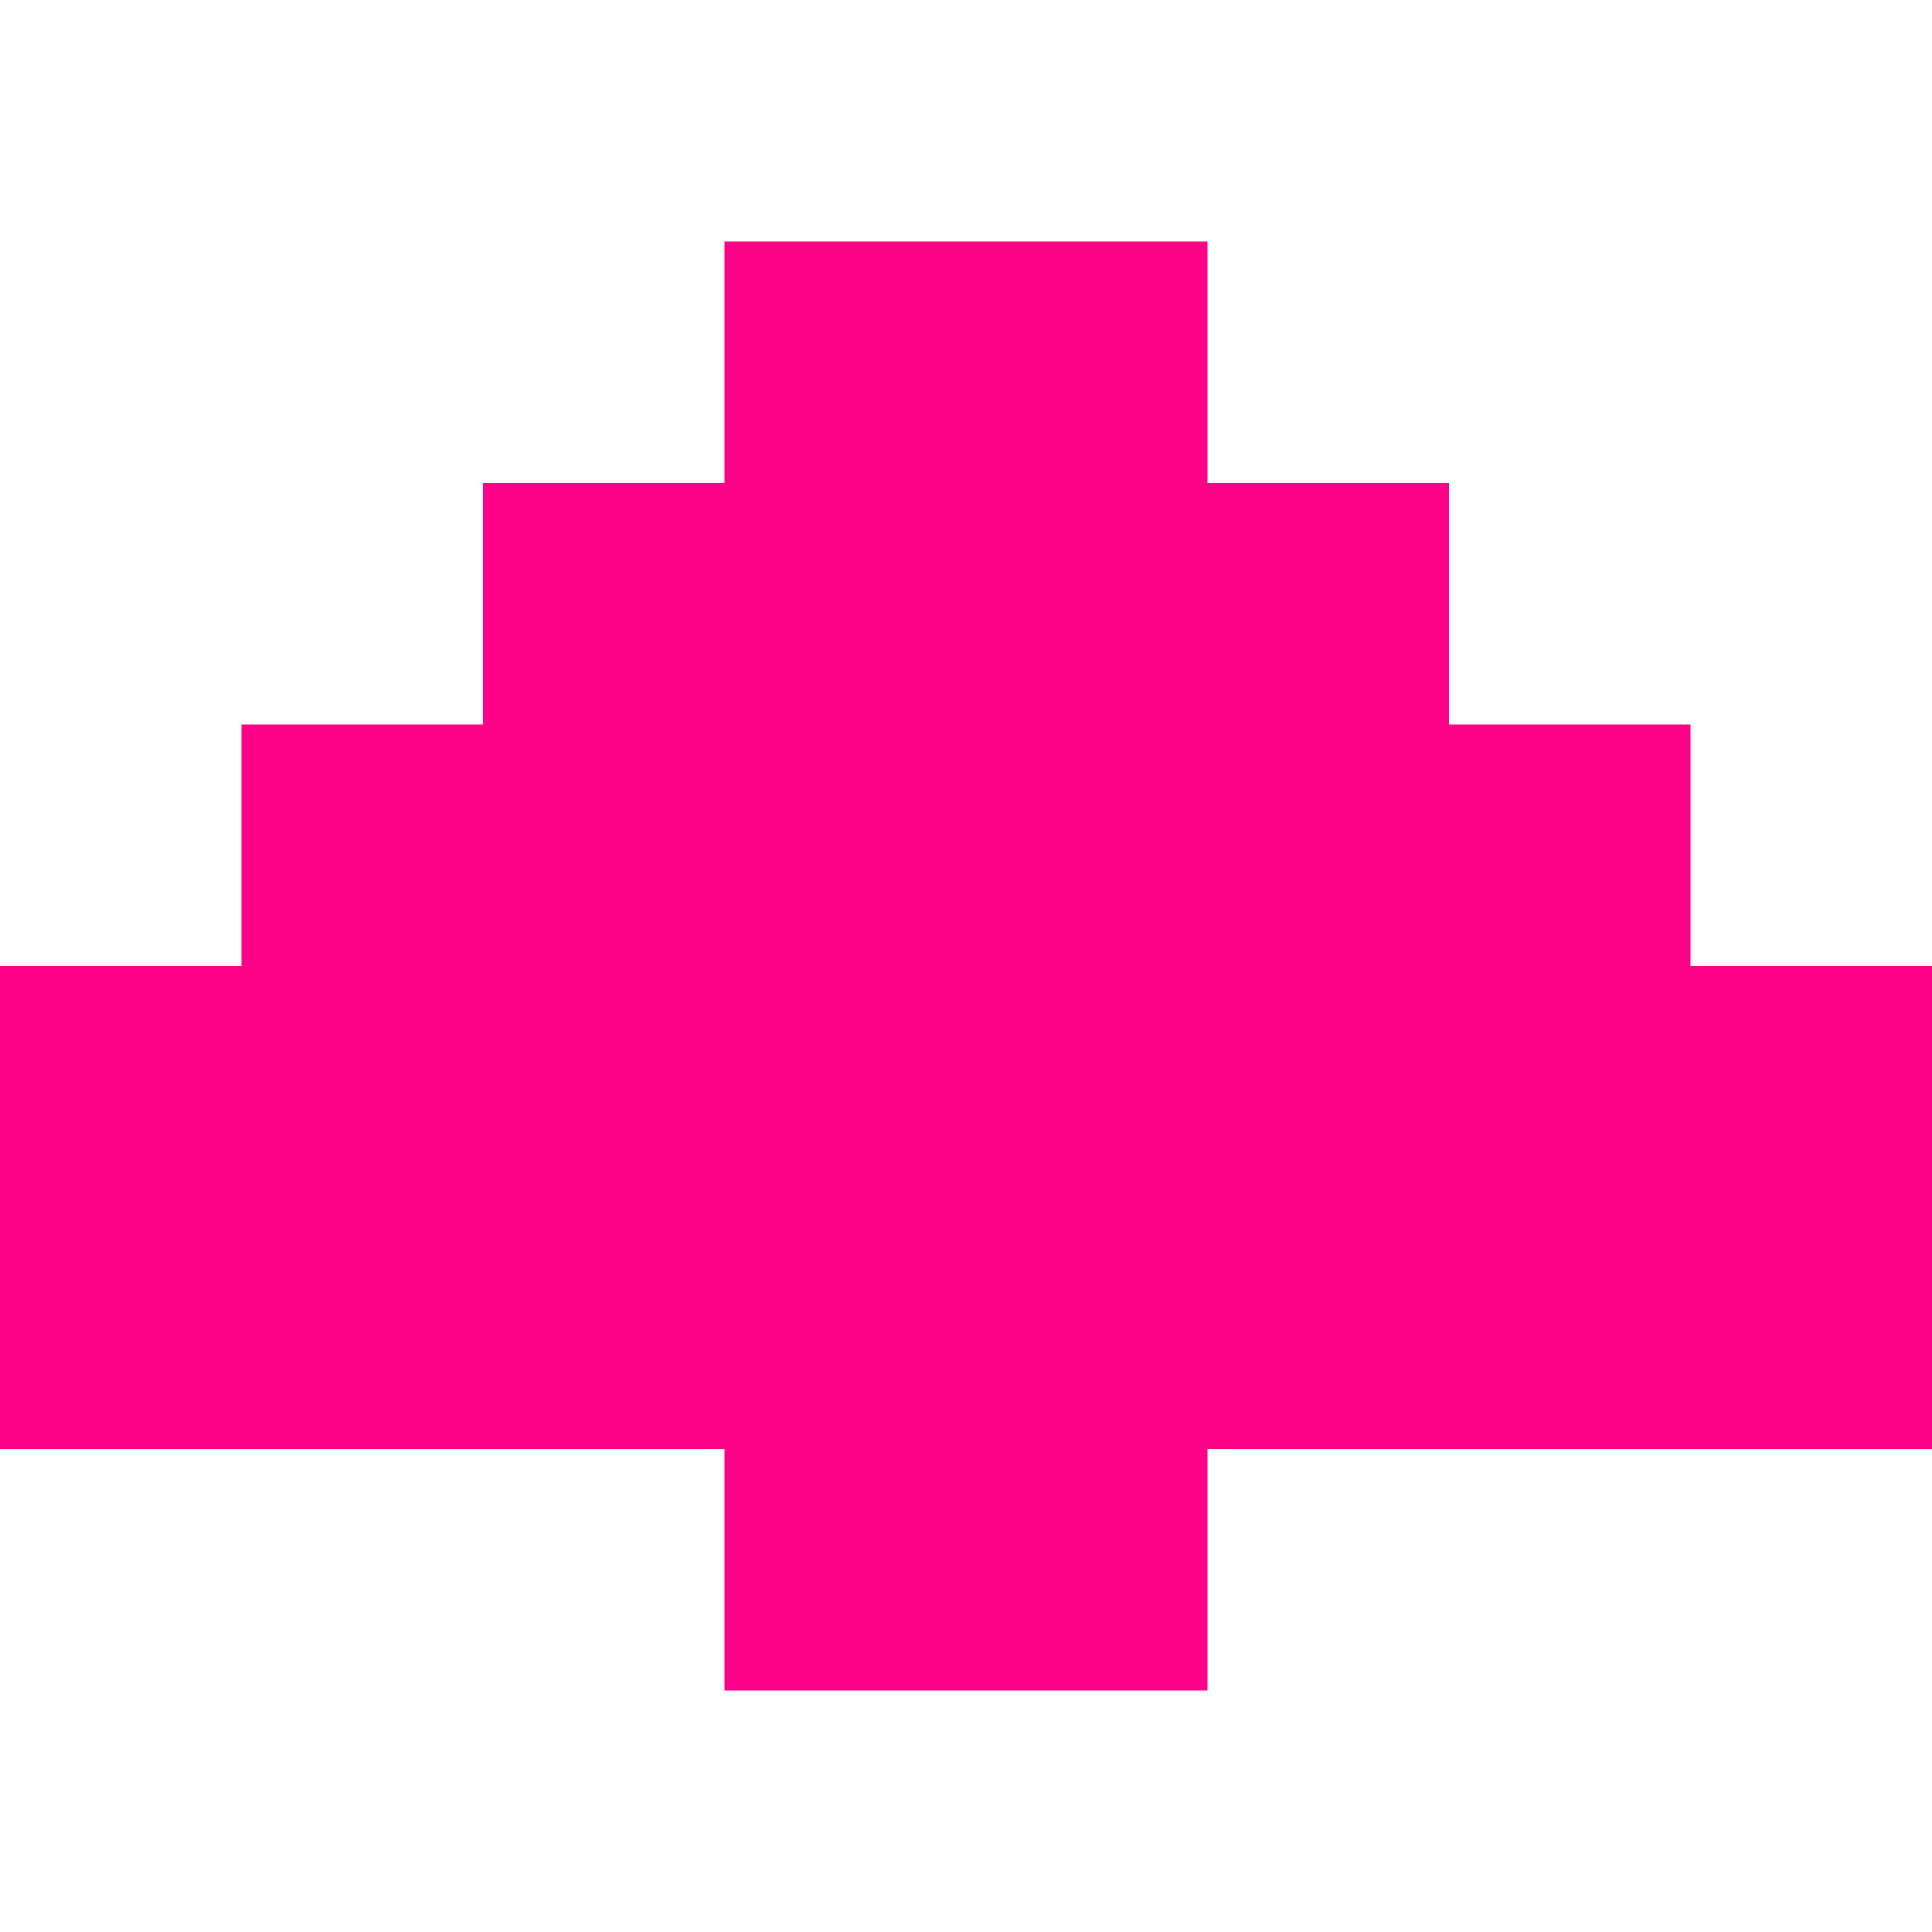 <svg width="32" height="32" viewBox="0 0 32 32" xmlns="http://www.w3.org/2000/svg">
  <rect x="8" y="8" width="16" height="16" fill="#ff0088"/>
  <rect x="4" y="12" width="8" height="8" fill="#ff0088"/>
  <rect x="20" y="12" width="8" height="8" fill="#ff0088"/>
  <rect x="12" y="4" width="8" height="8" fill="#ff0088"/>
  <rect x="12" y="20" width="8" height="8" fill="#ff0088"/>
  <rect x="0" y="16" width="8" height="8" fill="#ff0088"/>
  <rect x="24" y="16" width="8" height="8" fill="#ff0088"/>
</svg>